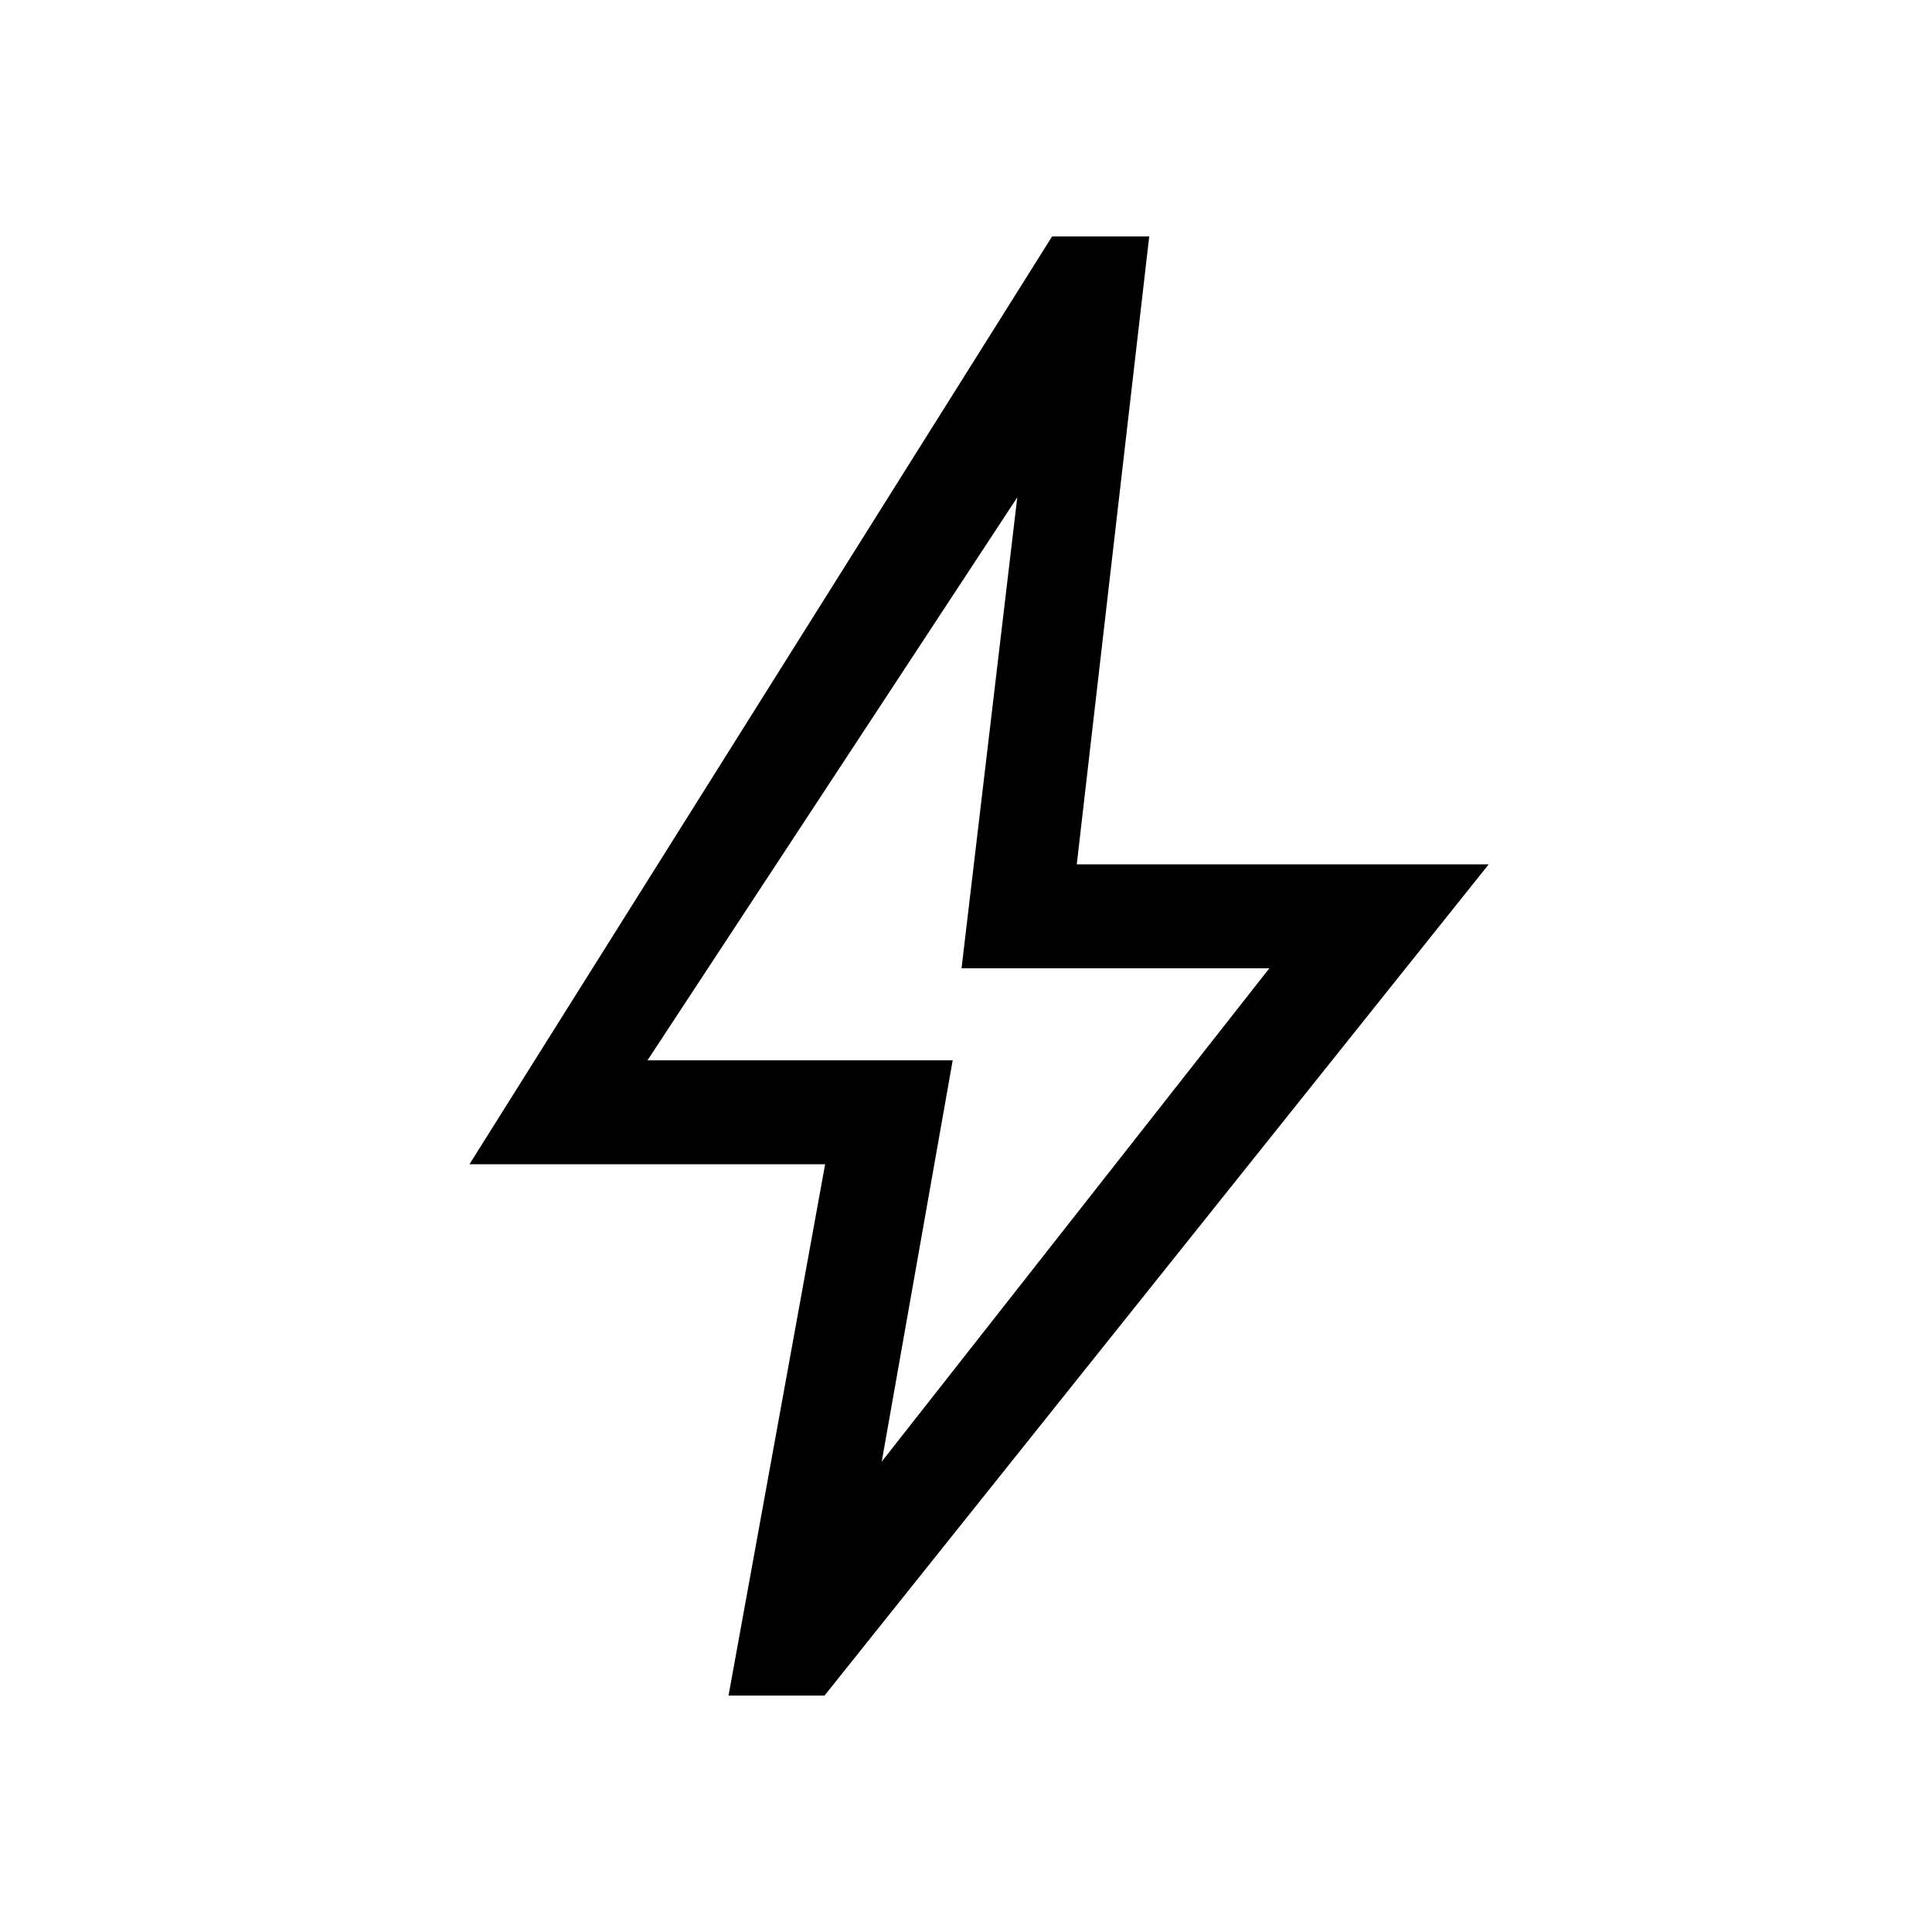 <svg xmlns="http://www.w3.org/2000/svg" height="20" viewBox="0 -960 960 960" width="20"><path d="m505.479-712.87-183.74 279.74h151.652L438.13-233.738 630.74-478.87H477.783l27.696-234Zm65.564-129.651-36 312h204.695L409.696-117.479h-47.695l48-264H233.263l289.52-461.042h48.26Zm-95.086 369.782Z"/></svg>